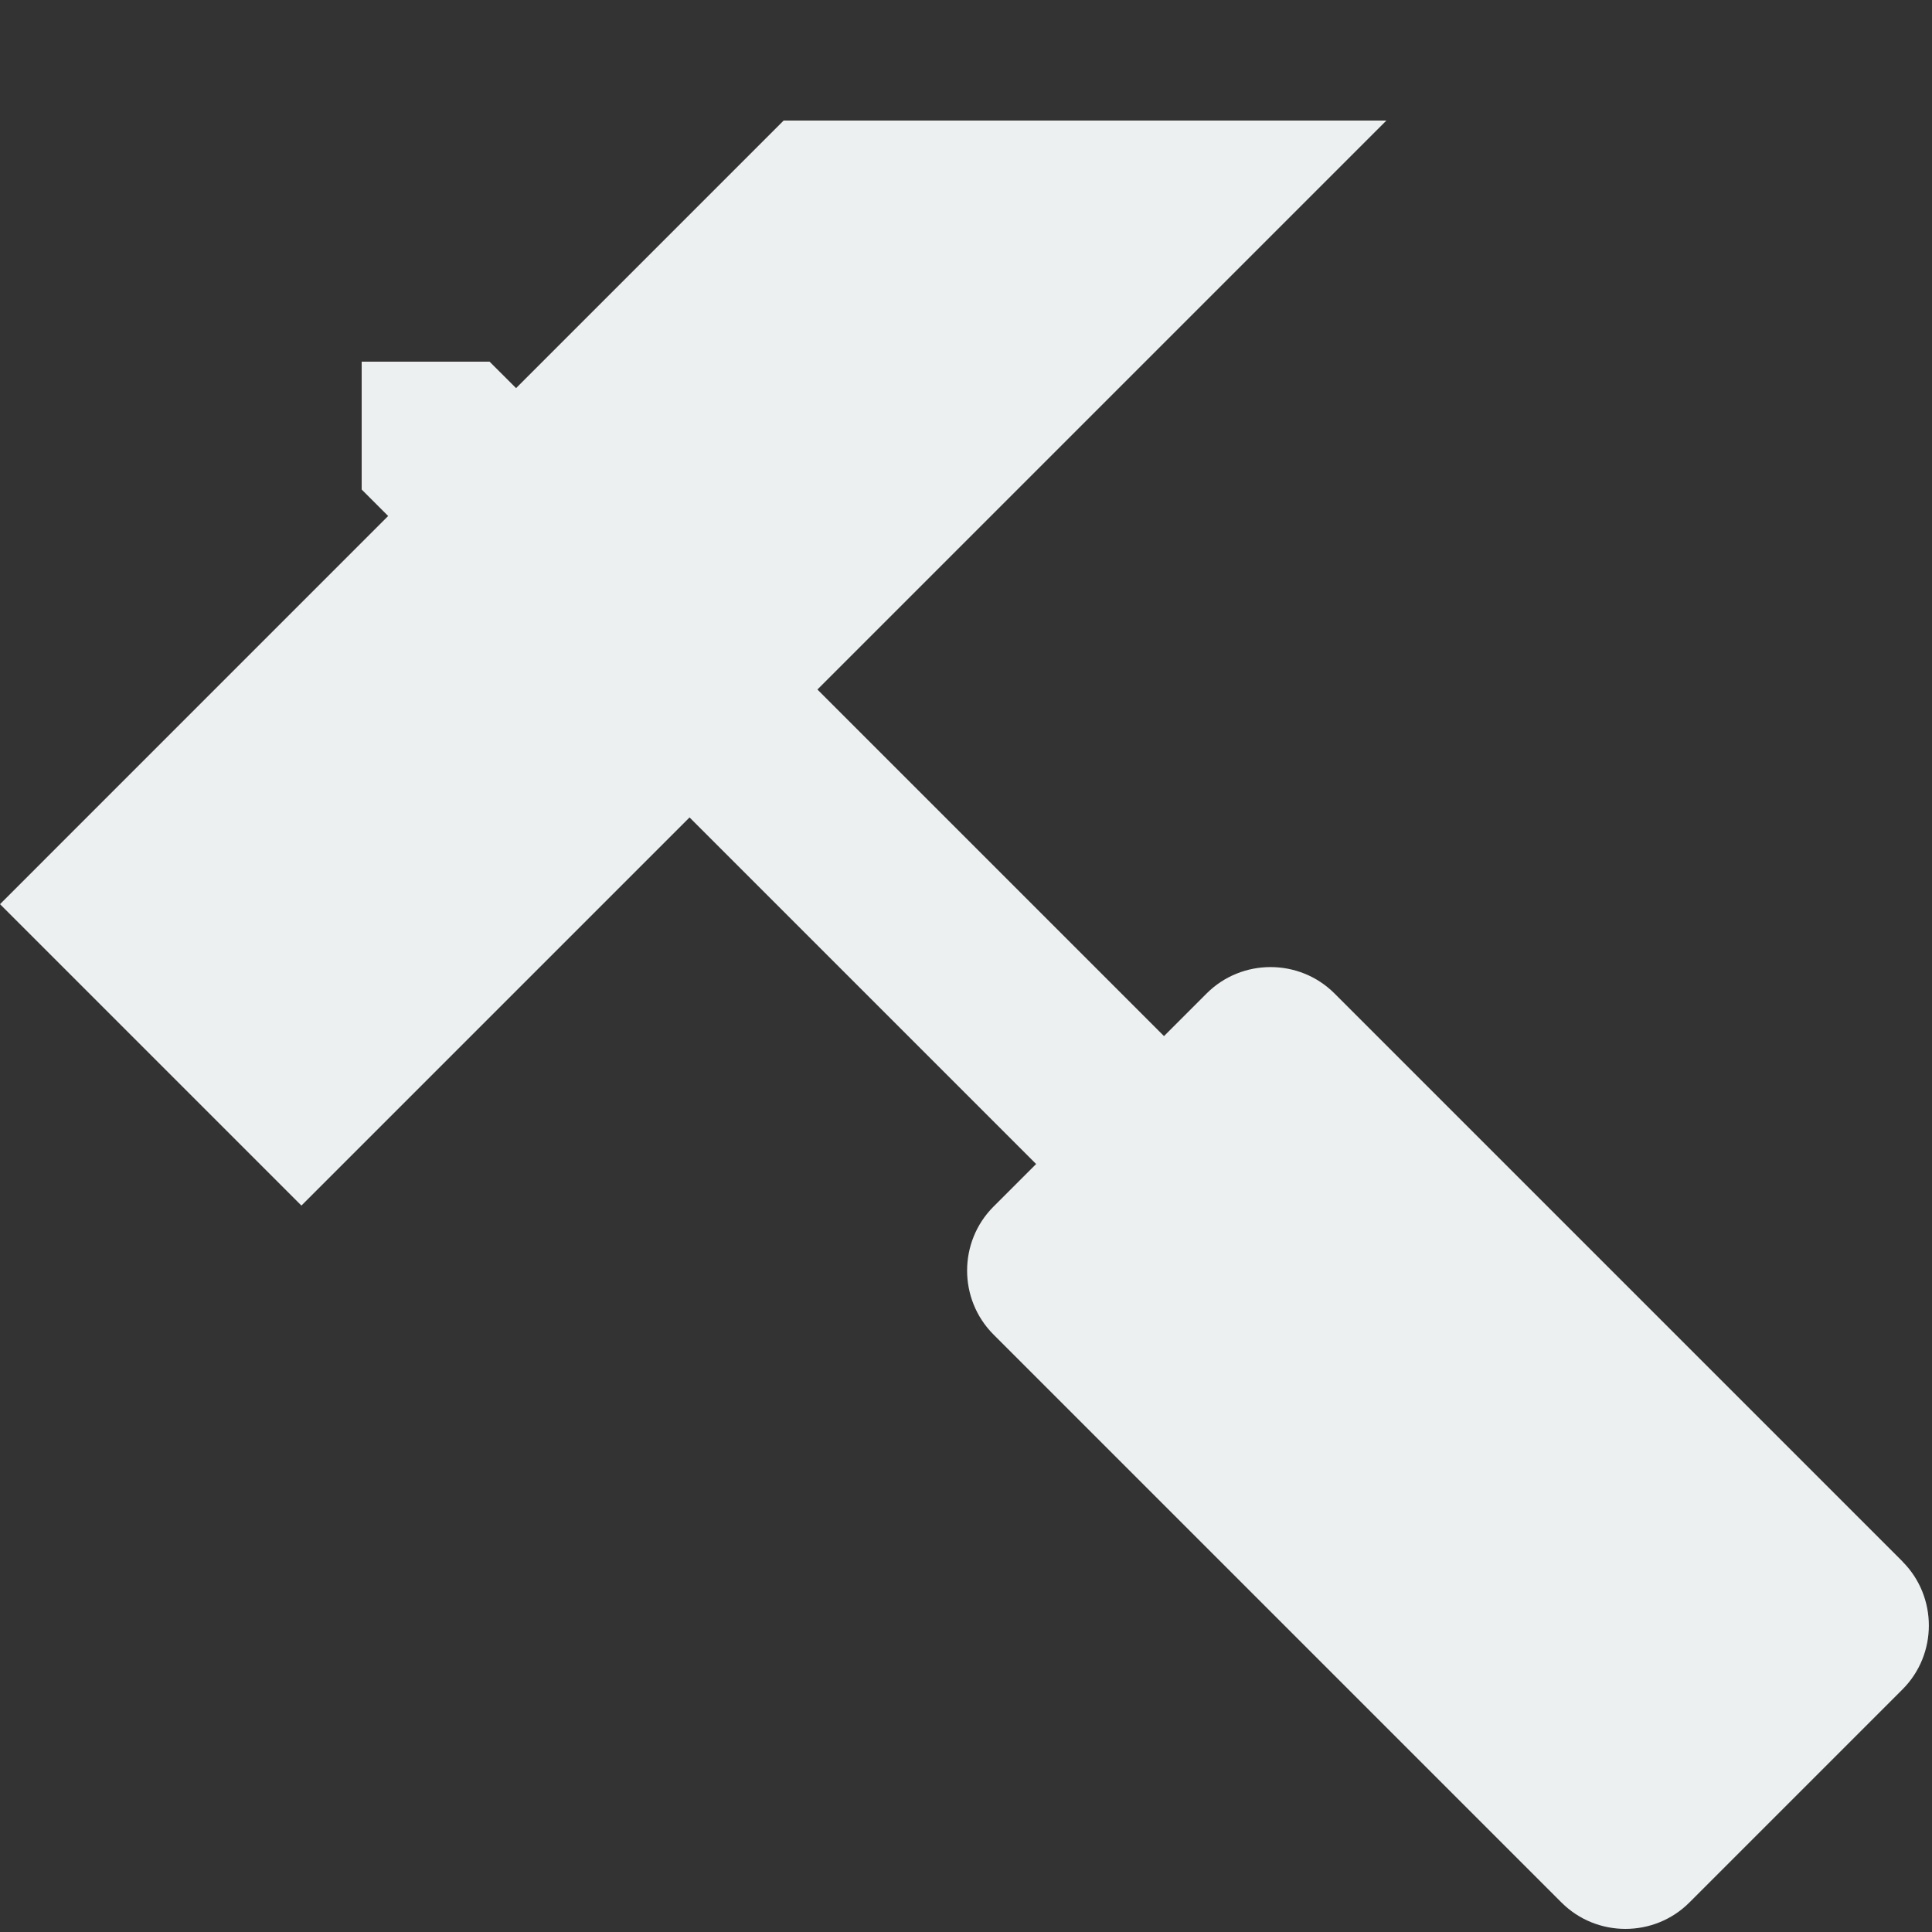 <?xml version="1.0" standalone="no"?><!DOCTYPE svg PUBLIC "-//W3C//DTD SVG 1.1//EN" "http://www.w3.org/Graphics/SVG/1.1/DTD/svg11.dtd"><svg width="200" height="200" viewBox="0 0 200 200" version="1.1" xmlns="http://www.w3.org/2000/svg" xmlns:xlink="http://www.w3.org/1999/xlink"><rect x="0" y="0" width="200" height="200" fill="#333333" stroke="none"/><defs><style type="text/css"><![CDATA[

]]></style></defs><g class="transform-group"><g transform="scale(0.195, 0.195)"><path d="M1009.982 828.936l-301.535-301.535c-18.677-18.677-49.211-18.677-67.888 0l-22.629 22.629-183.985-183.985 302.047-302.047-319.987 0-142.044 142.044-14.069-14.049-67.888 0 0 67.888 14.049 14.049-206.041 206.062 160.004 160.004 206.041-206.041 183.985 183.985-22.629 22.629c-18.677 18.677-18.677 49.211 0 67.888l301.535 301.535c18.677 18.677 49.211 18.677 67.888 0l113.127-113.127c18.677-18.657 18.677-49.211 0-67.888z" fill="#ecf0f1"></path></g></g></svg>